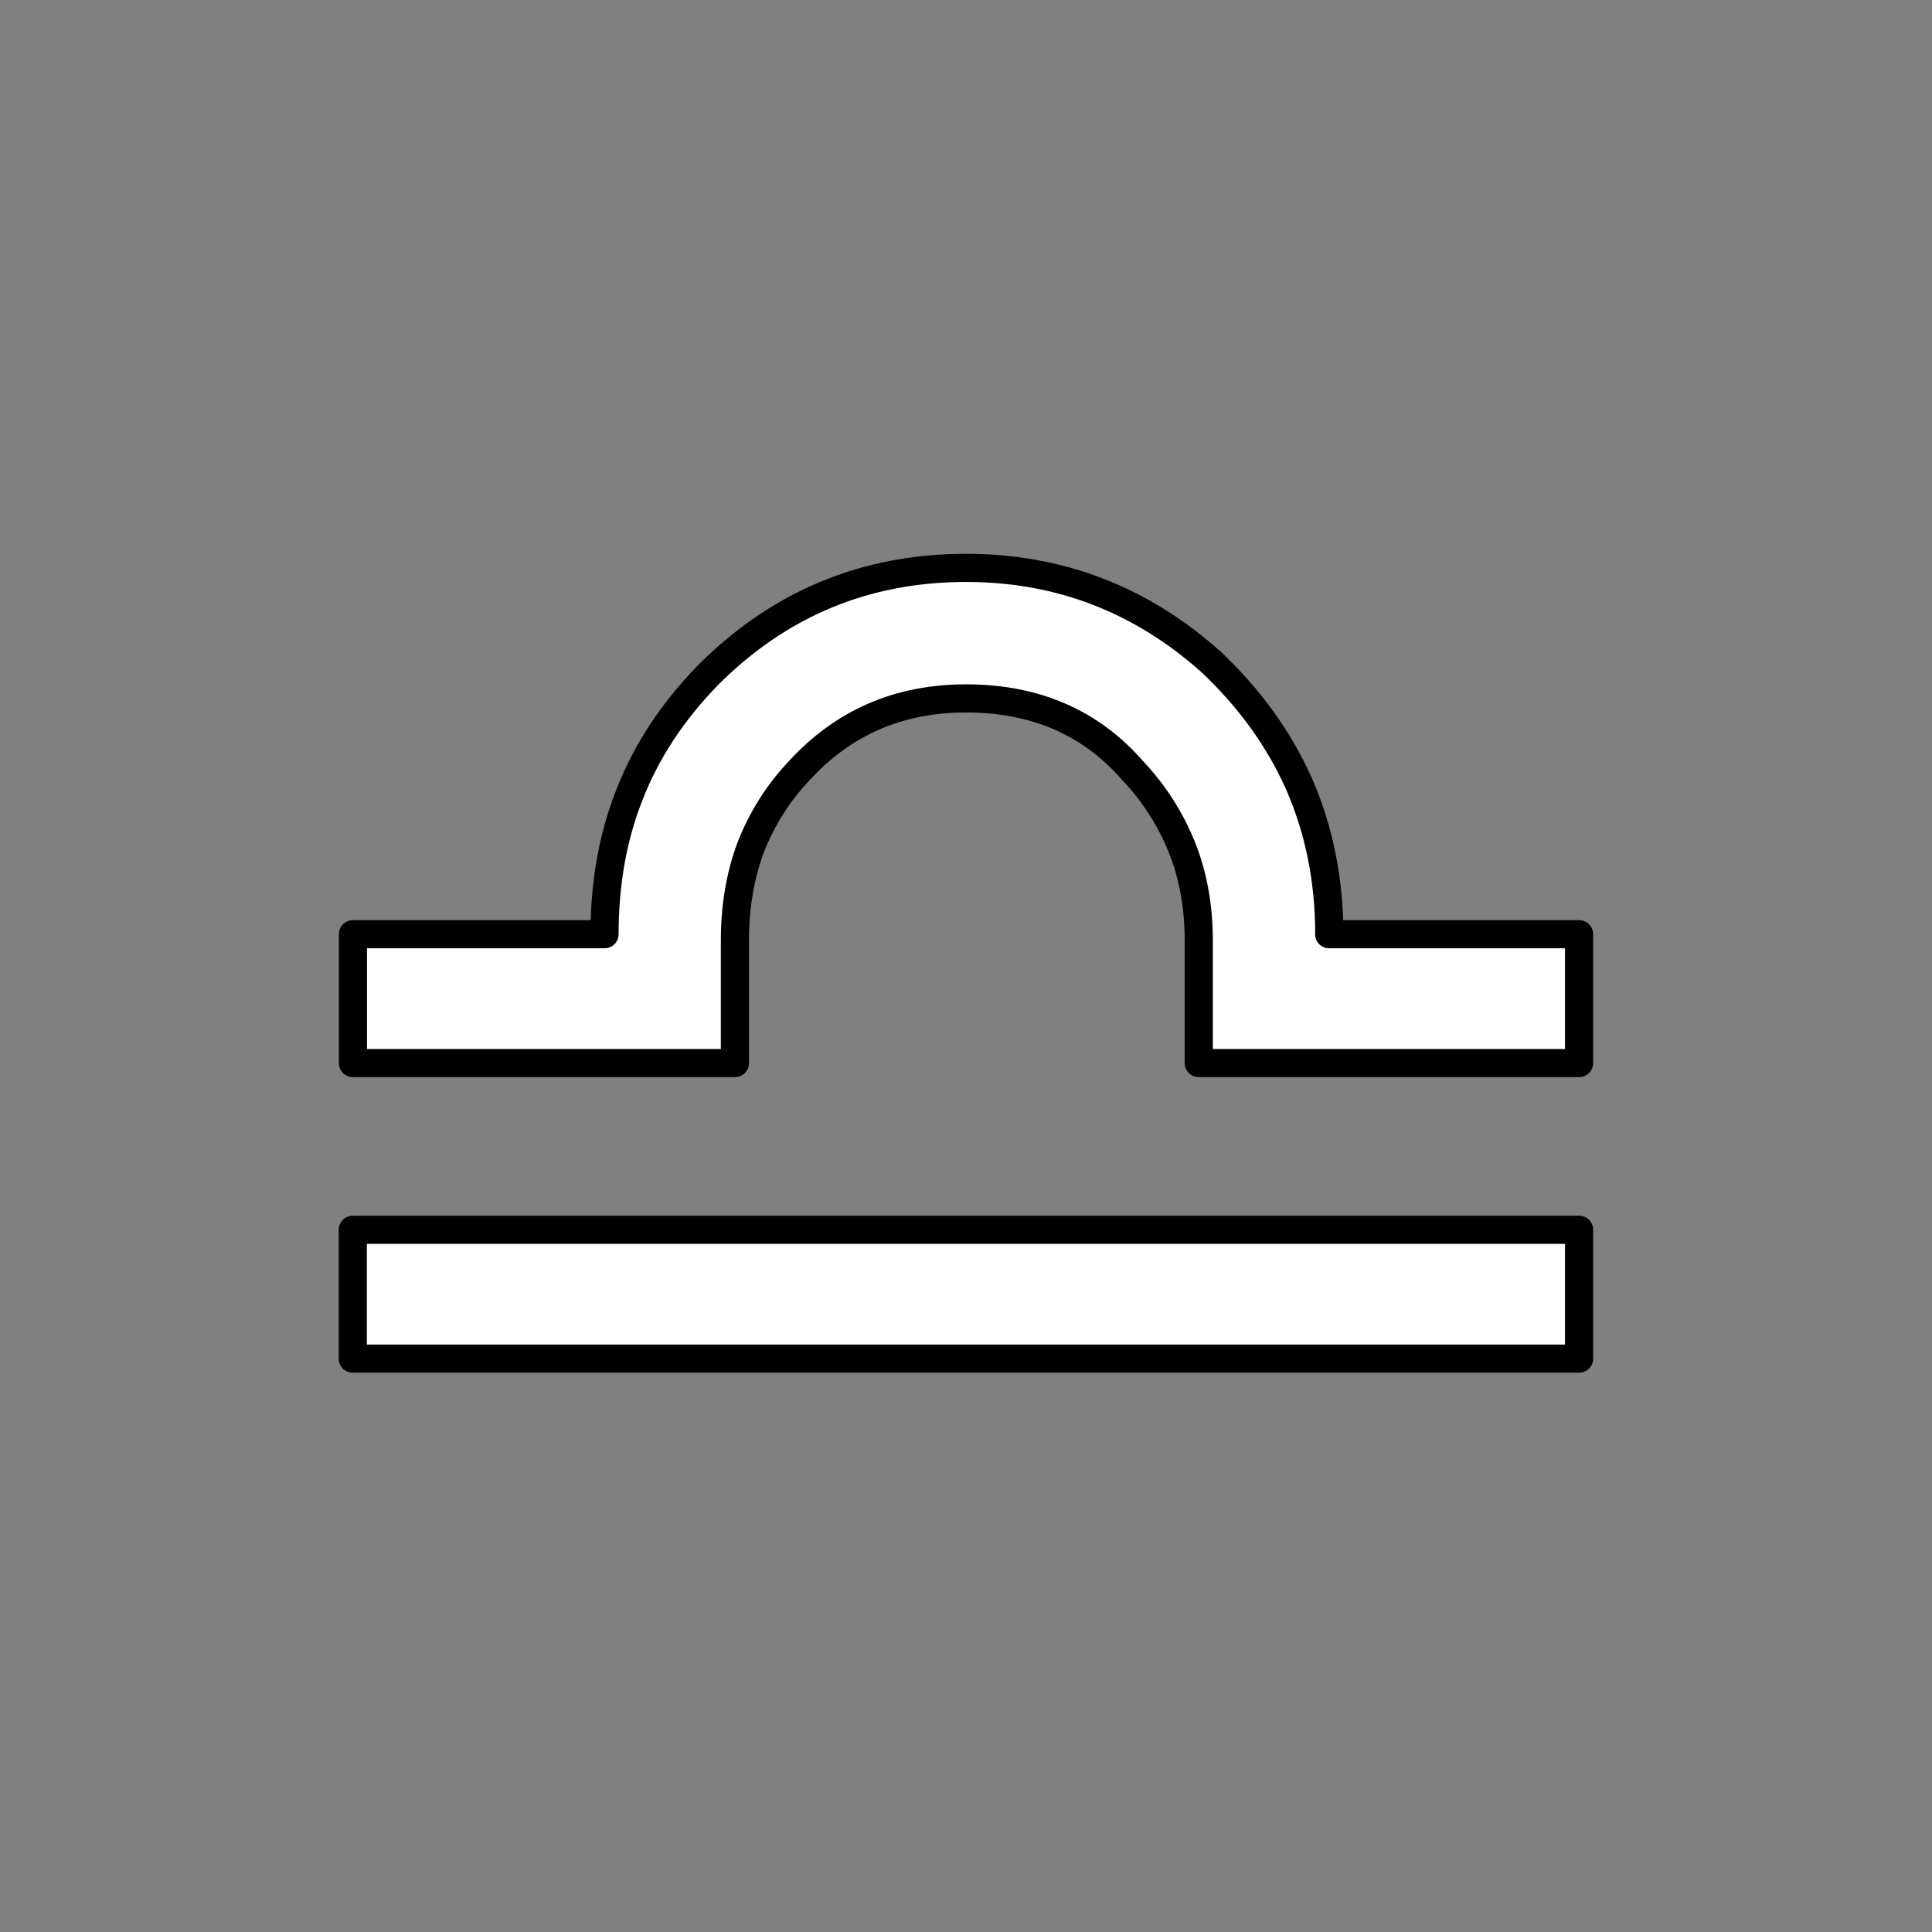 <?xml version="1.0" encoding="UTF-8" standalone="no"?>
<!-- Created with Inkscape (http://www.inkscape.org/) -->

<svg
   width="48"
   height="48"
   viewBox="0 0 12.7 12.7"
   version="1.1"
   id="svg1"
   xmlns="http://www.w3.org/2000/svg"
   xmlns:svg="http://www.w3.org/2000/svg">
  <rect x="0" y="0" width="12.7" height="12.7" fill="#808080" stroke="none"/>
  <defs
     id="defs1" />
  <g
     id="layer1"
     transform="matrix(1.091,0,0,1.091,-0.577,-0.577)"
     style="display:inline;fill:none;stroke:none">
    <rect
       style="fill:none;stroke:none;stroke-width:1.455;stroke-miterlimit:0"
       id="rect34"
       width="11.642"
       height="11.642"
       x="0.529"
       y="0.529" />
  </g>
  <g
     id="layer7">
    <path
       style="font-size:10.583px;font-family:'open sans light astro';-inkscape-font-specification:'open sans light astro Light';fill:#ffffff;stroke:#000000;stroke-width:0.185;stroke-linecap:round;stroke-linejoin:round;stroke-miterlimit:0;stroke-dasharray:none;stroke-opacity:1"
       d="m 8.737,6.141 h 1.643 v 0.847 H 7.88 v -0.806 c 0,-0.227 -0.038,-0.434 -0.114,-0.62 -0.076,-0.186 -0.183,-0.351 -0.32,-0.496 -0.276,-0.317 -0.641,-0.475 -1.096,-0.475 -0.441,0 -0.806,0.158 -1.096,0.475 -0.138,0.145 -0.245,0.314 -0.32,0.506 -0.069,0.186 -0.103,0.389 -0.103,0.61 v 0.806 h -2.511 v -0.847 h 1.654 c 0,-0.338 0.055,-0.644 0.165,-0.92 0.11,-0.282 0.282,-0.544 0.517,-0.785 0.469,-0.469 1.034,-0.703 1.695,-0.703 0.613,0 1.151,0.207 1.612,0.62 0.255,0.241 0.448,0.51 0.579,0.806 0.131,0.303 0.196,0.63 0.196,0.982 z m -6.418,1.943 h 8.061 v 0.847 H 2.319 Z"
       id="path29"
       aria-label="ƒ Ɠ Ɣ ƕ Ɩ Ɨ Ƙ ƙ ƚ ƛ Ɯ Ɲ" />
  </g>
</svg>
